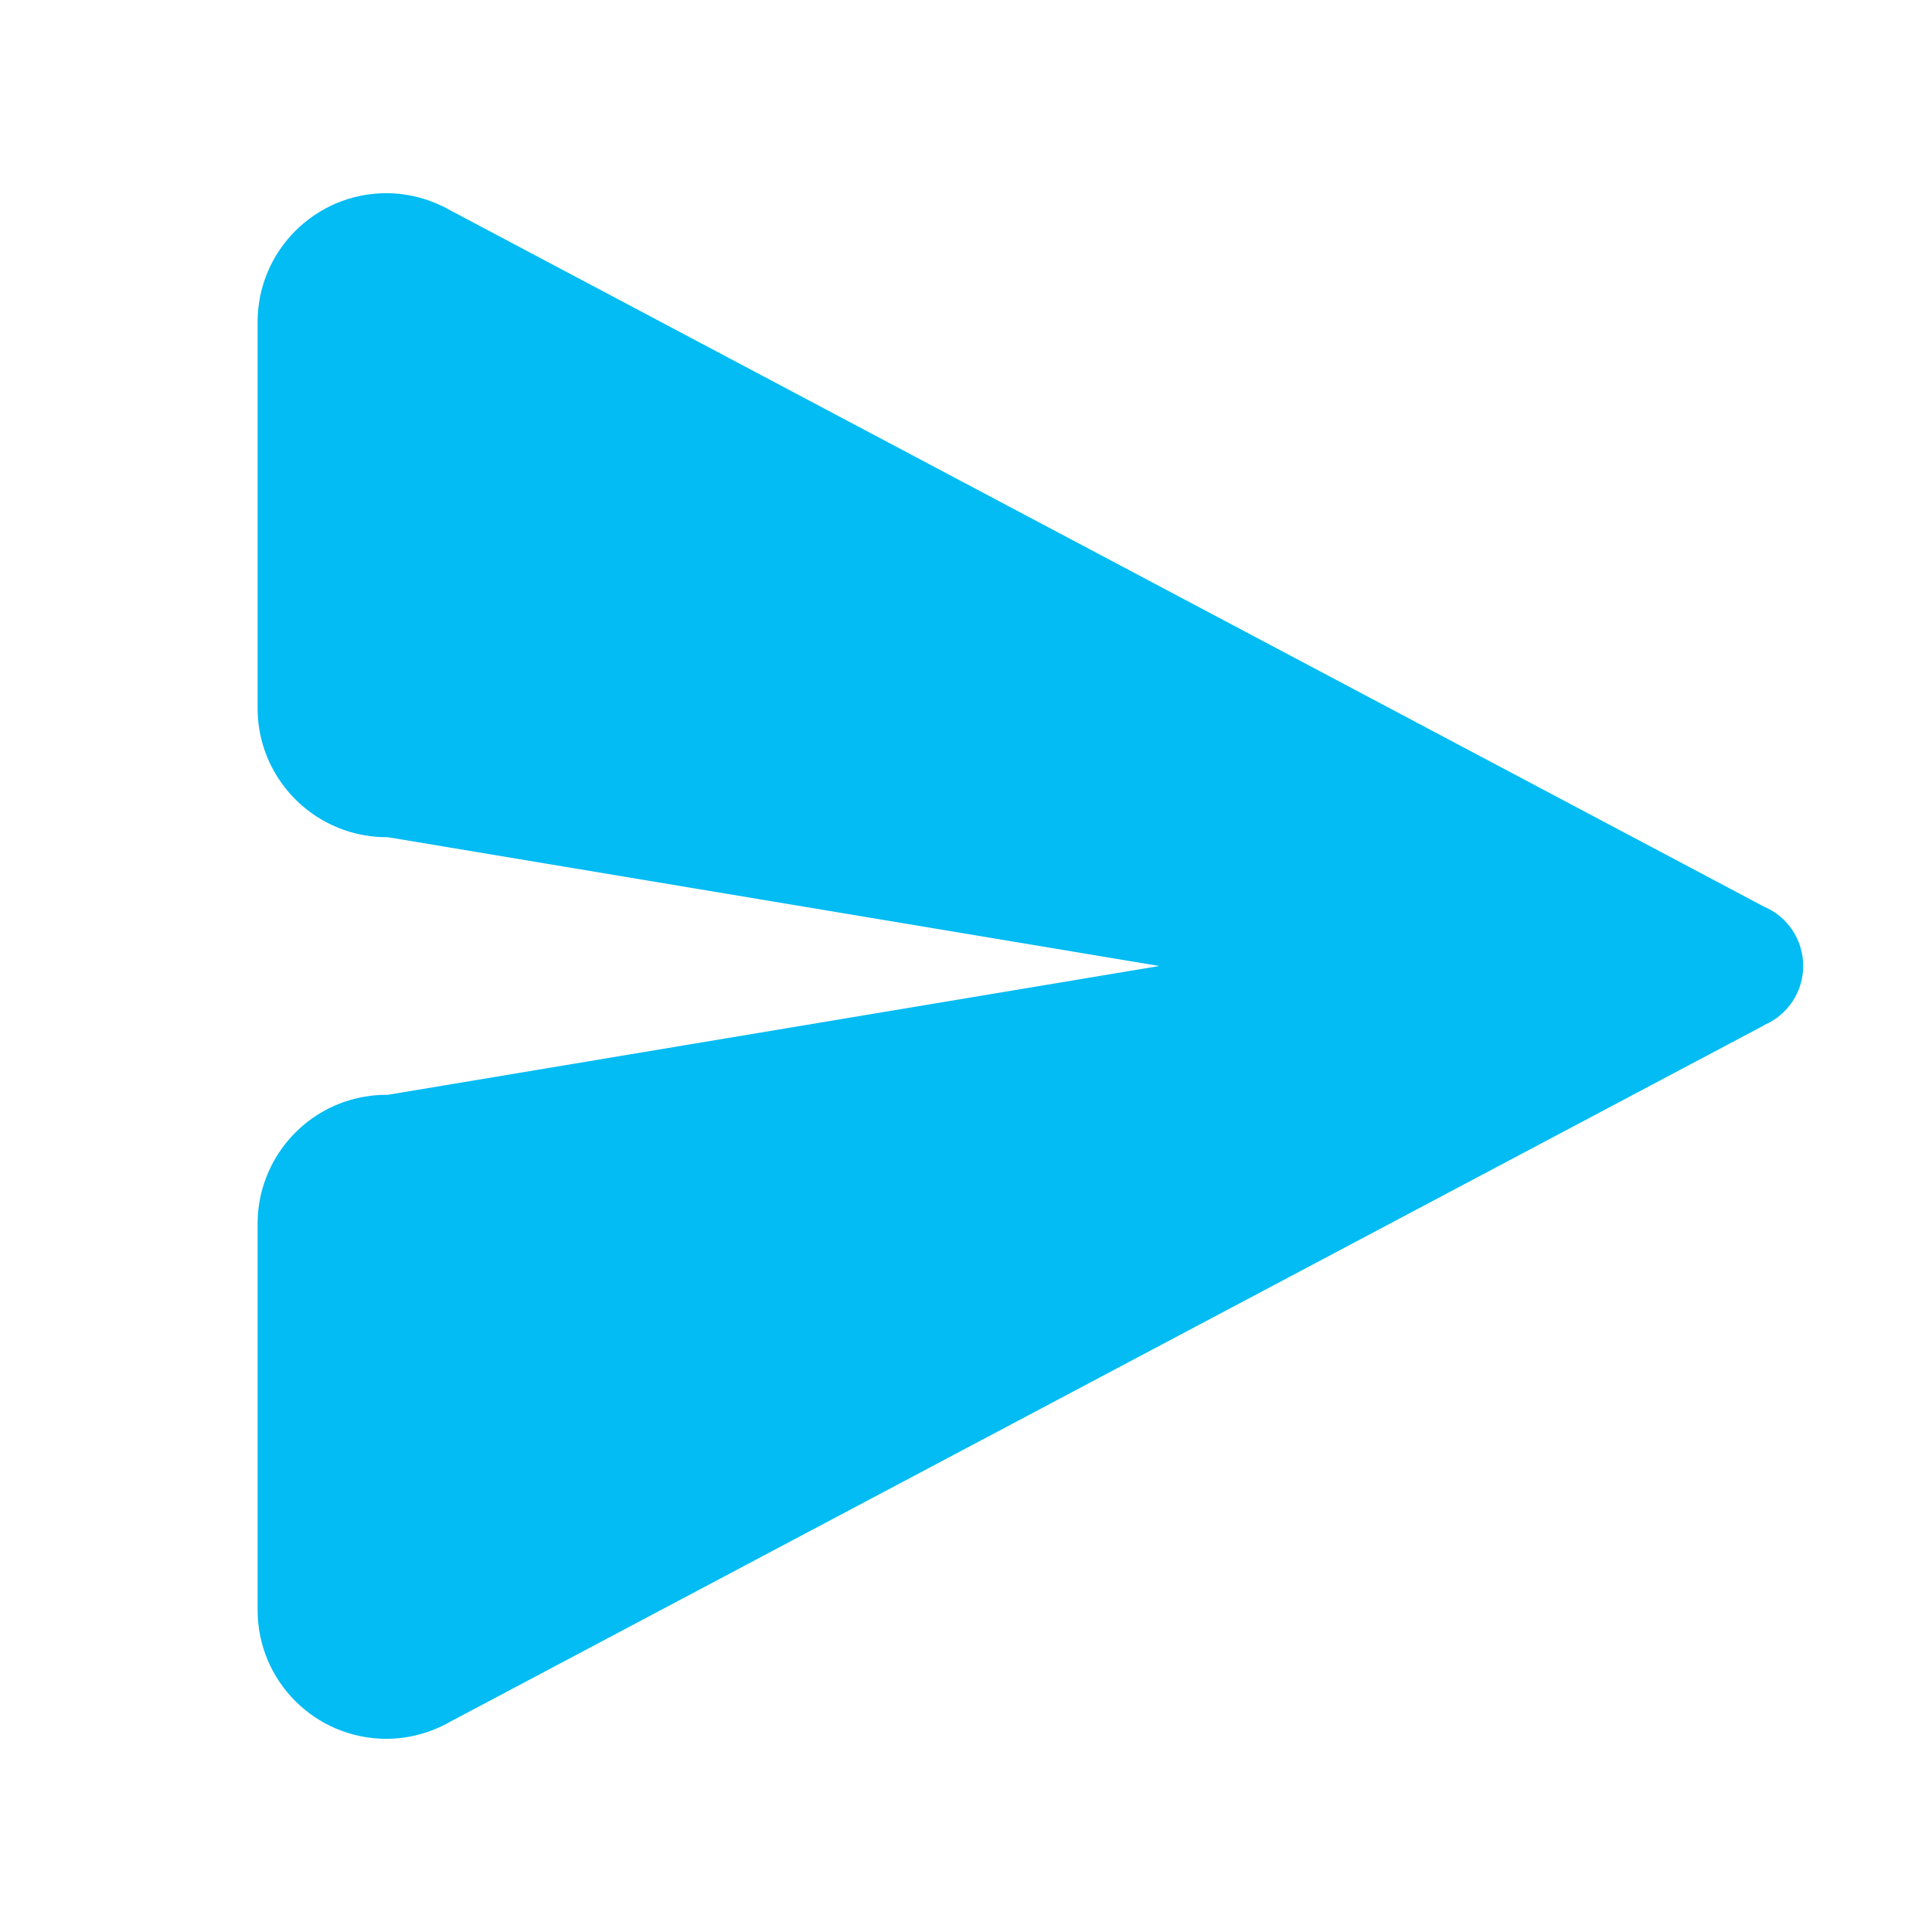 <?xml version="1.0" encoding="UTF-8"?>
<svg xmlns="http://www.w3.org/2000/svg" xmlns:xlink="http://www.w3.org/1999/xlink" width="30pt" height="30pt" viewBox="0 0 30 30" version="1.1">
<g id="surface1">
<path style=" stroke:none;fill-rule:nonzero;fill:#02BCF3;fill-opacity:1;" d="M 6 3 C 4.895 3 4 3.895 4 5 L 4 11 C 4 11.848 4.539 12.605 5.34 12.887 C 5.551 12.961 5.773 13 6 13 C 6.008 13 6.016 13 6.023 13 L 18 15 L 6.023 17 C 6.016 17 6.008 17 6 17 C 5.773 17 5.551 17.039 5.336 17.113 C 4.539 17.395 4 18.152 4 19 L 4 25 C 4 26.105 4.895 27 6 27 C 6.348 27 6.691 26.906 6.992 26.734 L 27.391 15.922 L 27.391 15.918 C 27.762 15.762 28 15.398 28 15 C 28 14.598 27.762 14.234 27.391 14.078 L 6.992 3.266 C 6.691 3.094 6.348 3 6 3 Z "/>
</g>
</svg>

